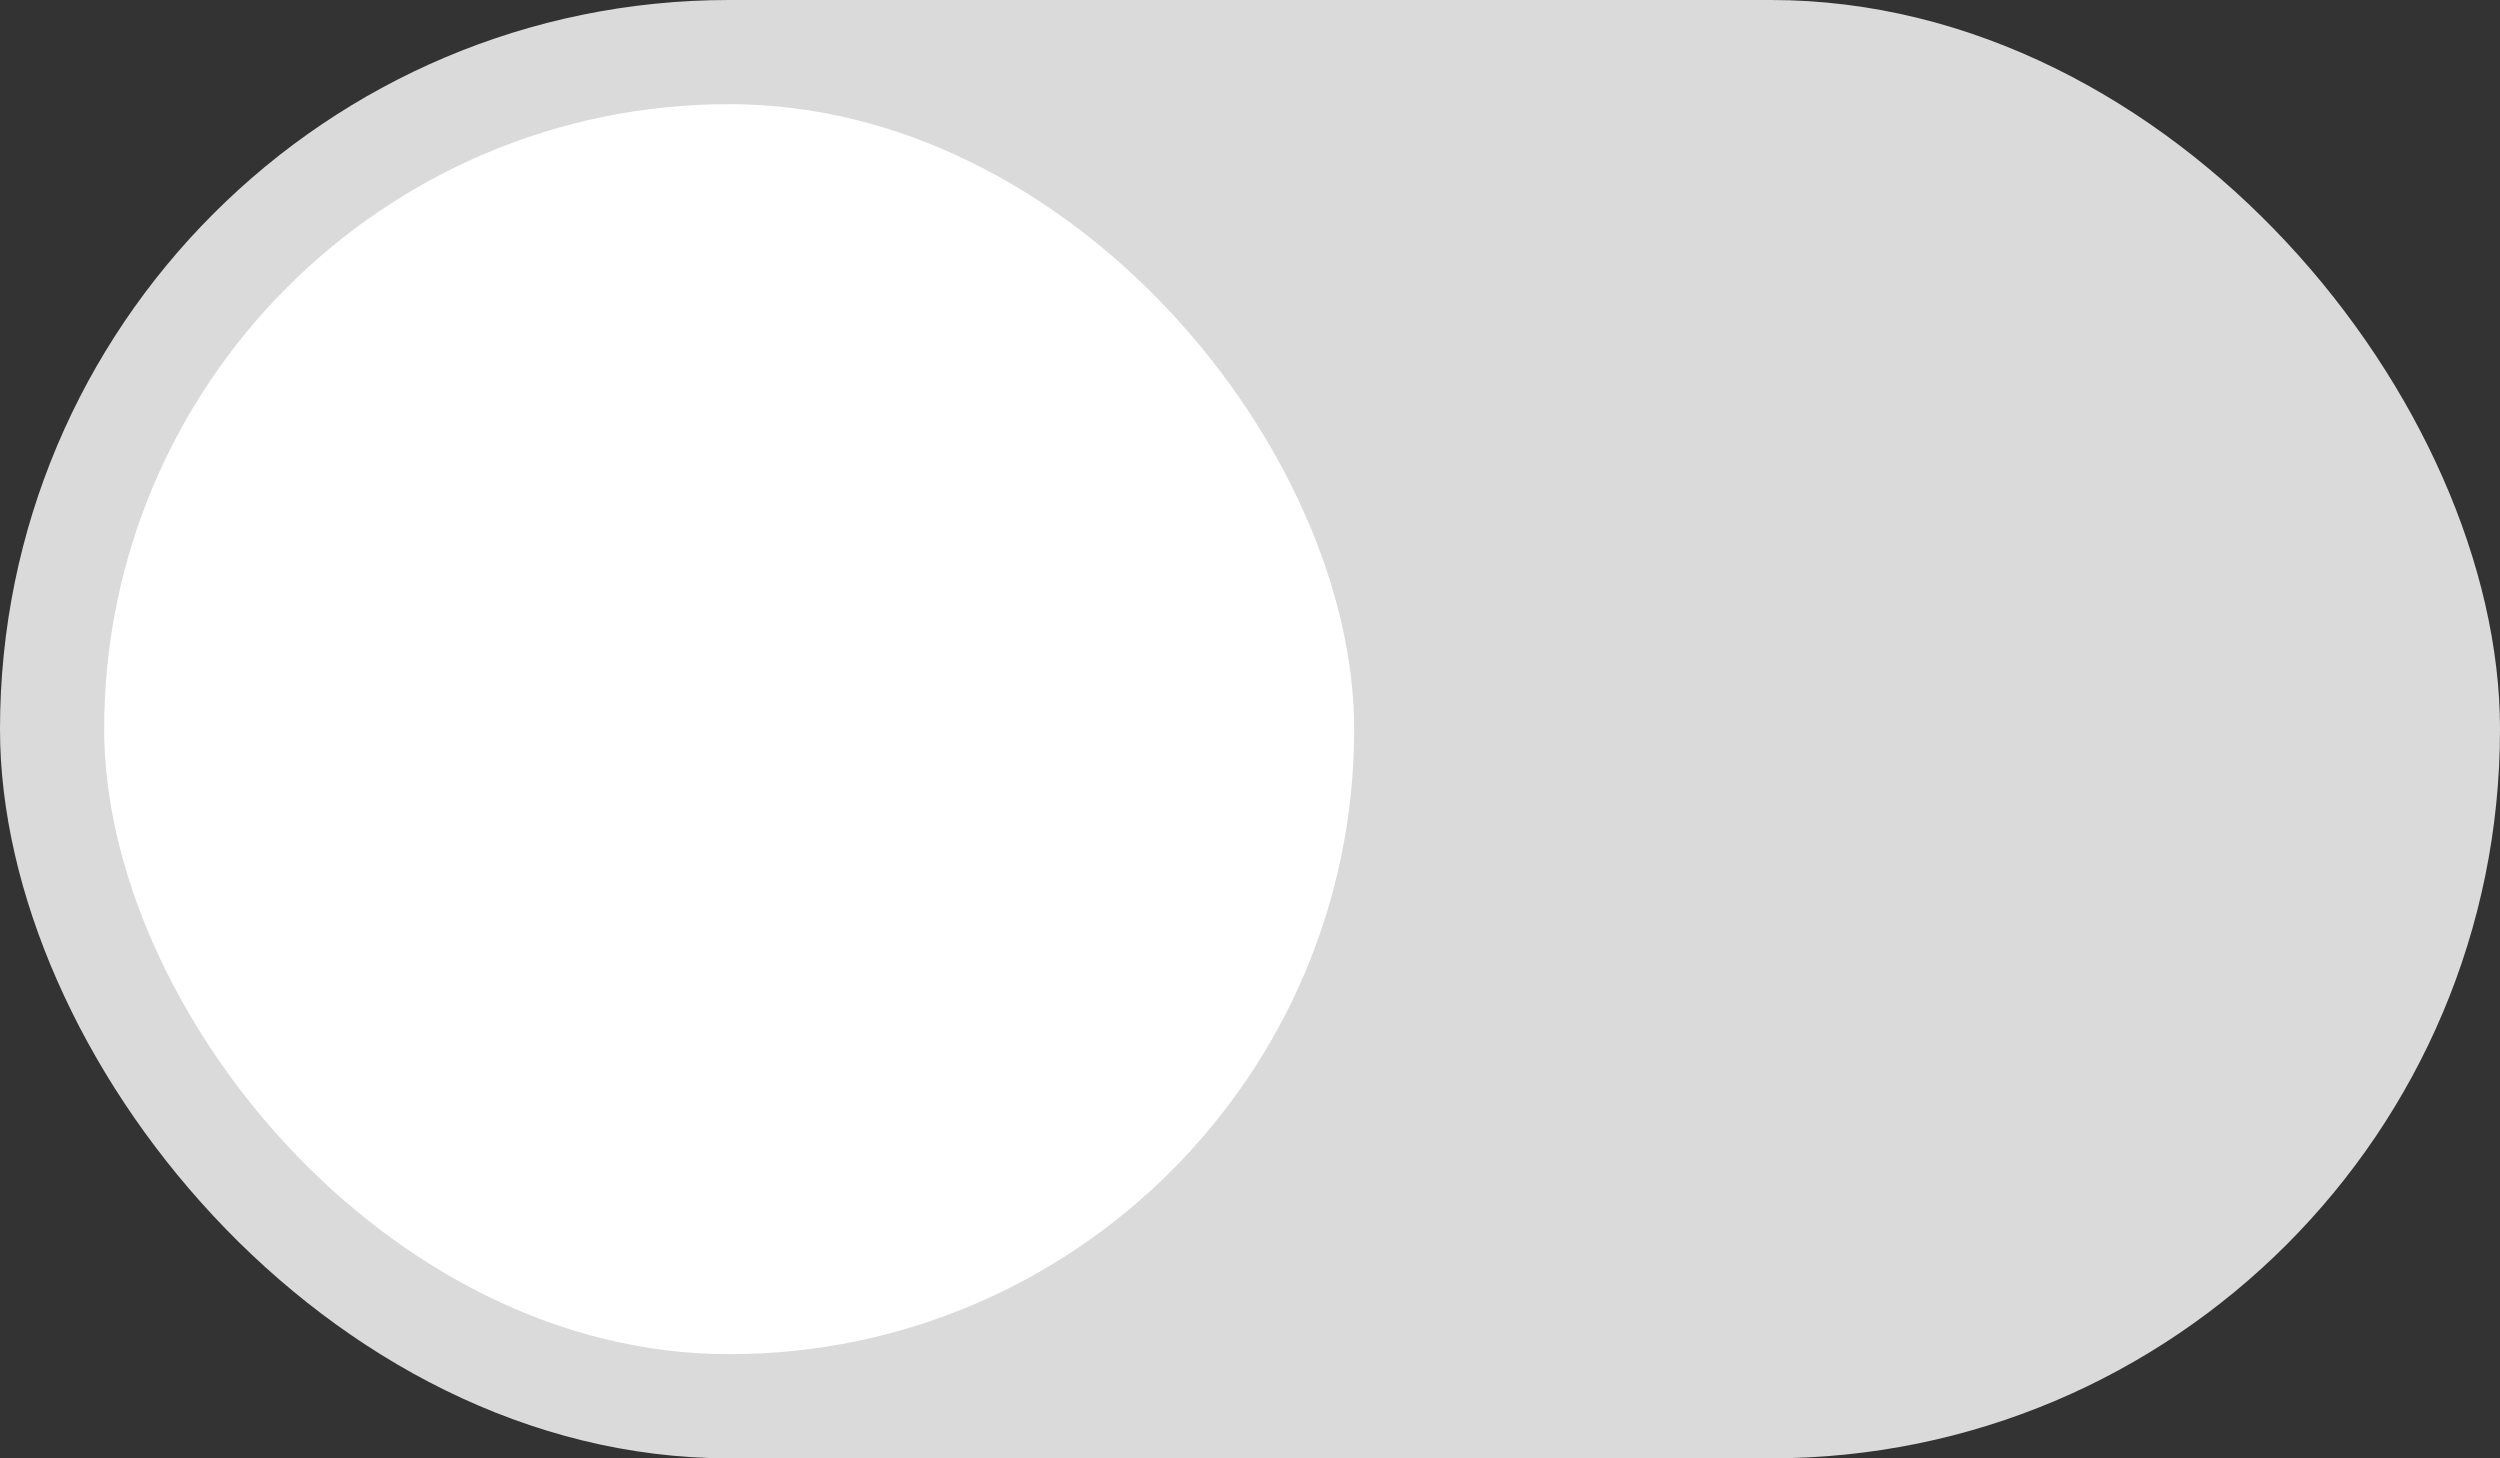 <svg width="48" height="28" viewBox="0 0 48 28" fill="none" xmlns="http://www.w3.org/2000/svg">
<rect x="0" y="0" width="48" height="28" fill="#333333" stroke="none"/>
<rect width="48" height="28" rx="14" fill="#DADADA"/>
<rect x="1.5" y="1.5" width="25" height="25" rx="12.5" fill="white" stroke="#DADADA"/>
</svg>
